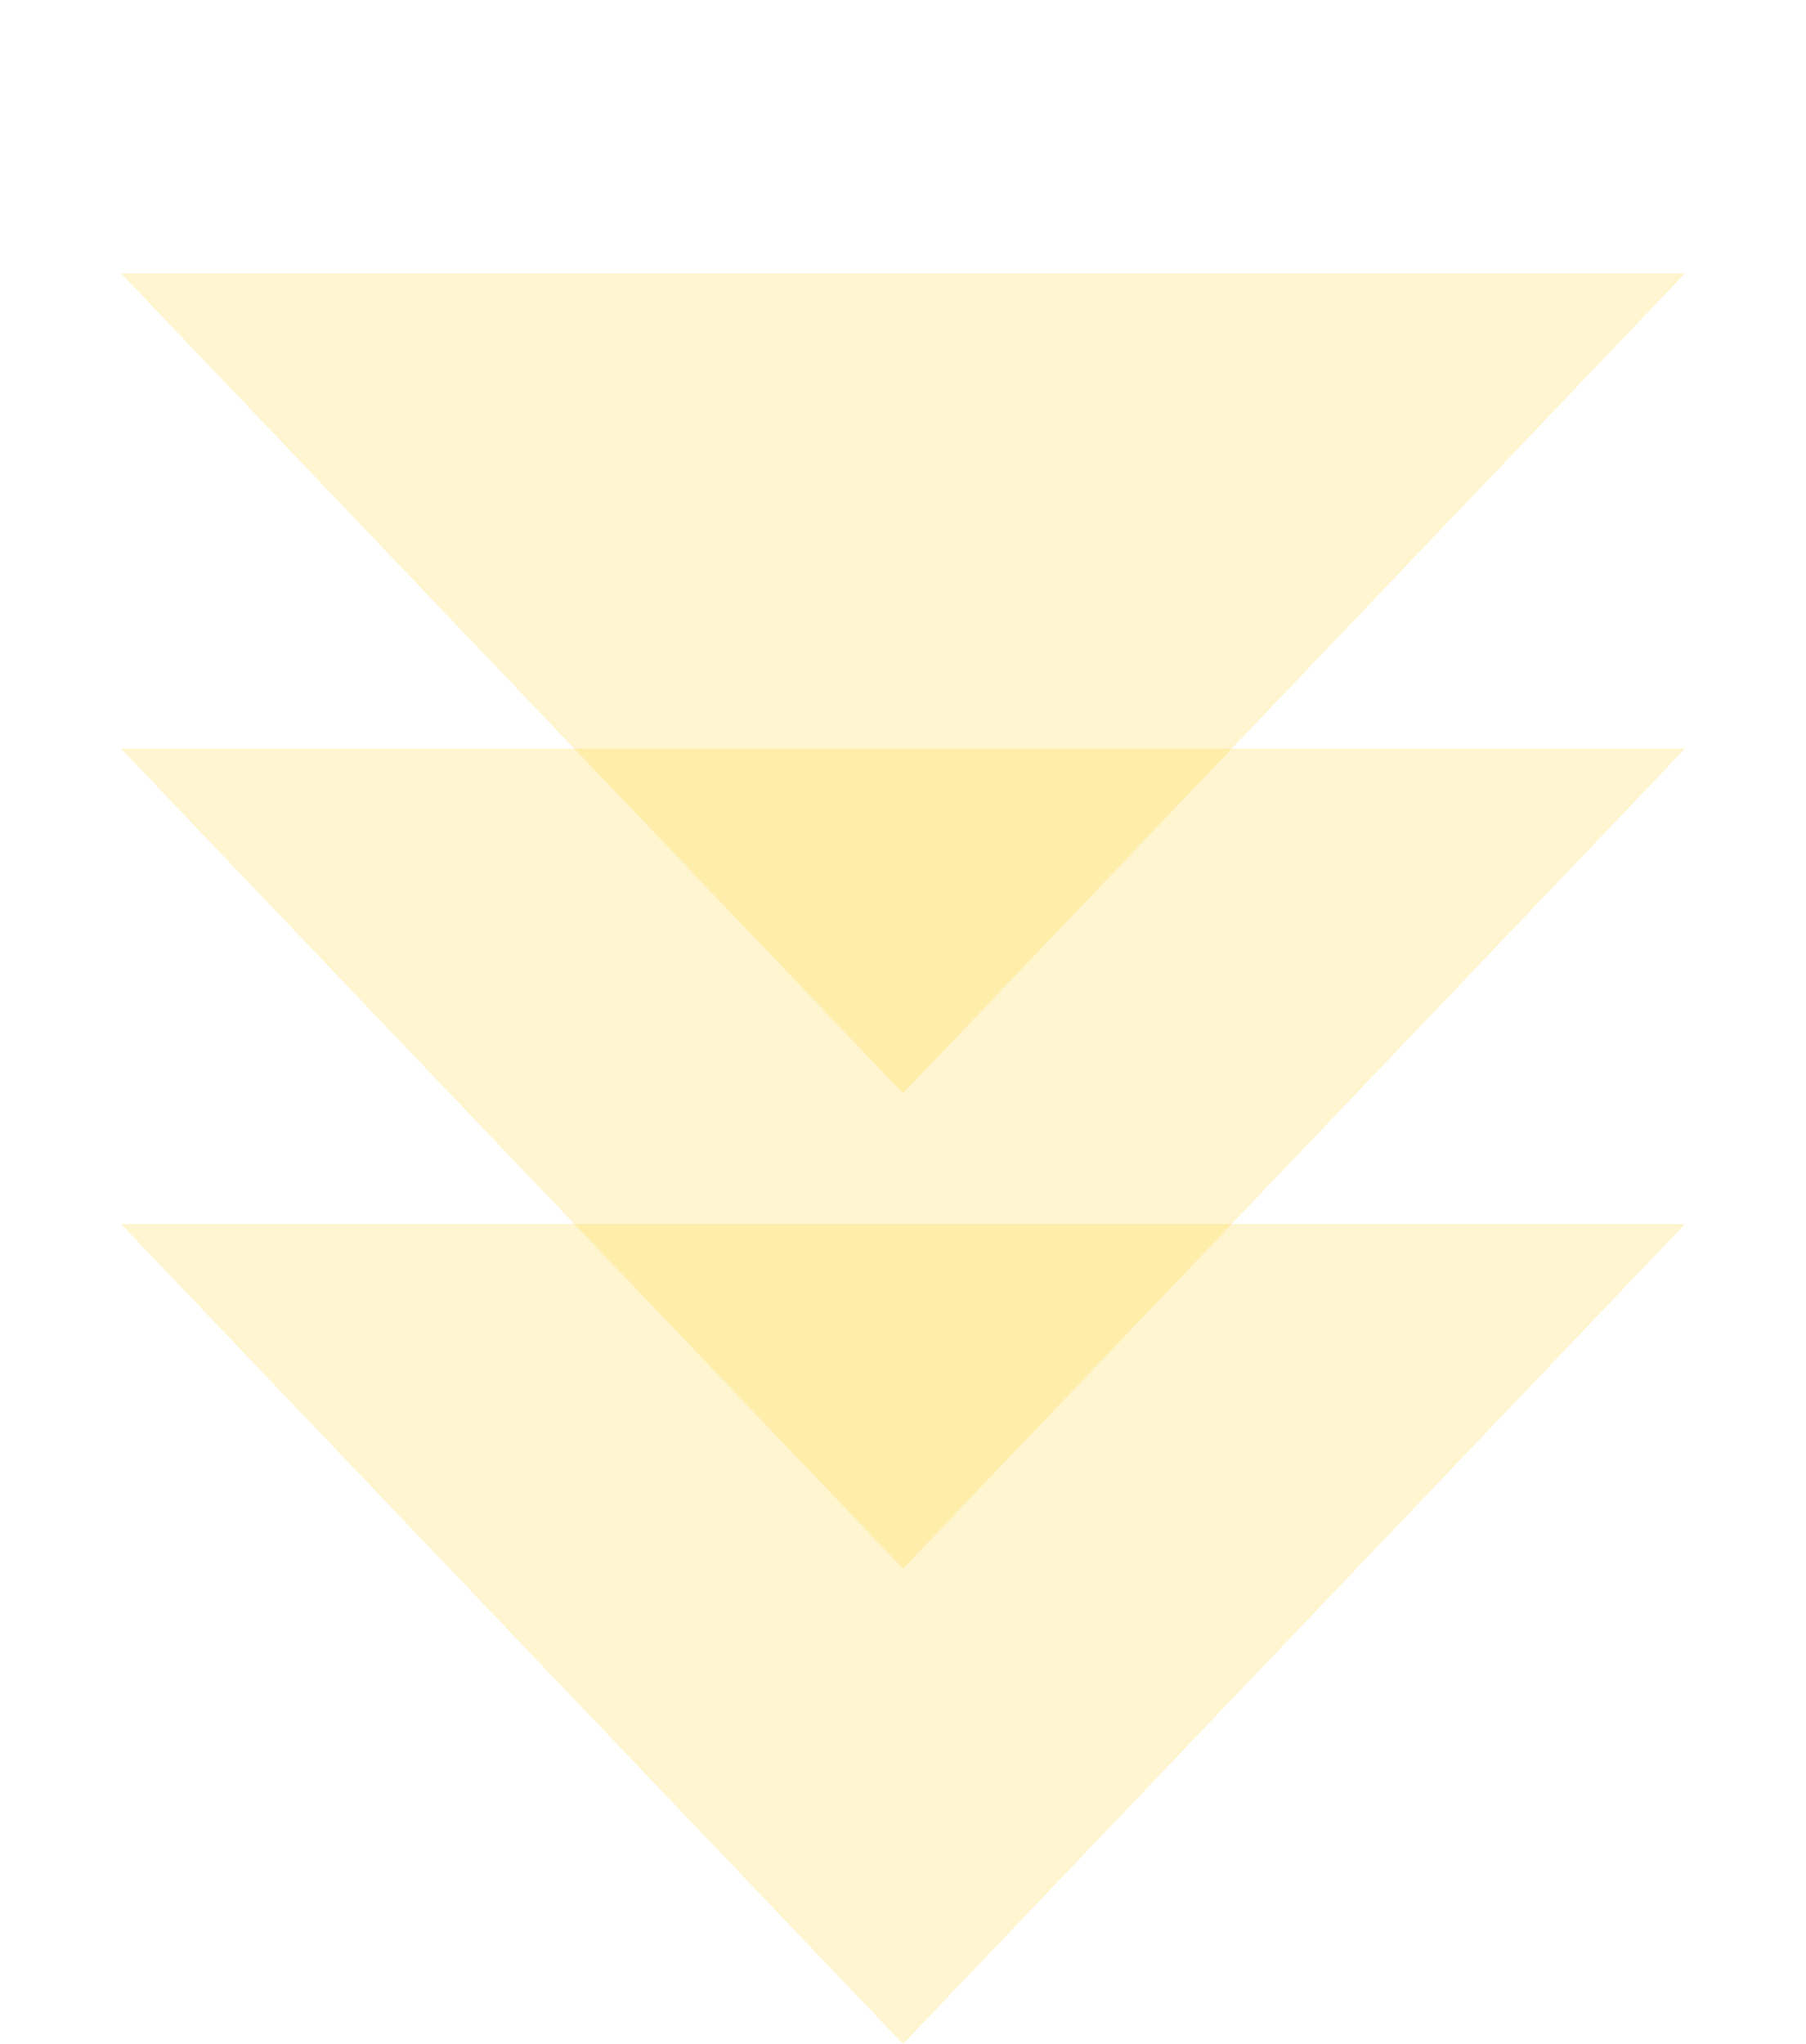 <svg width="38" height="43" viewBox="0 0 38 43" fill="none" xmlns="http://www.w3.org/2000/svg">
<path d="M19 43L35.455 25.75H2.546L19 43Z" fill="#FFCD14" fill-opacity="0.2"/>
<path d="M19 33L35.455 15.75H2.546L19 33Z" fill="#FFCD14" fill-opacity="0.2"/>
<path d="M19 23L35.455 5.75H2.546L19 23Z" fill="#FFCD14" fill-opacity="0.2"/>
</svg>
